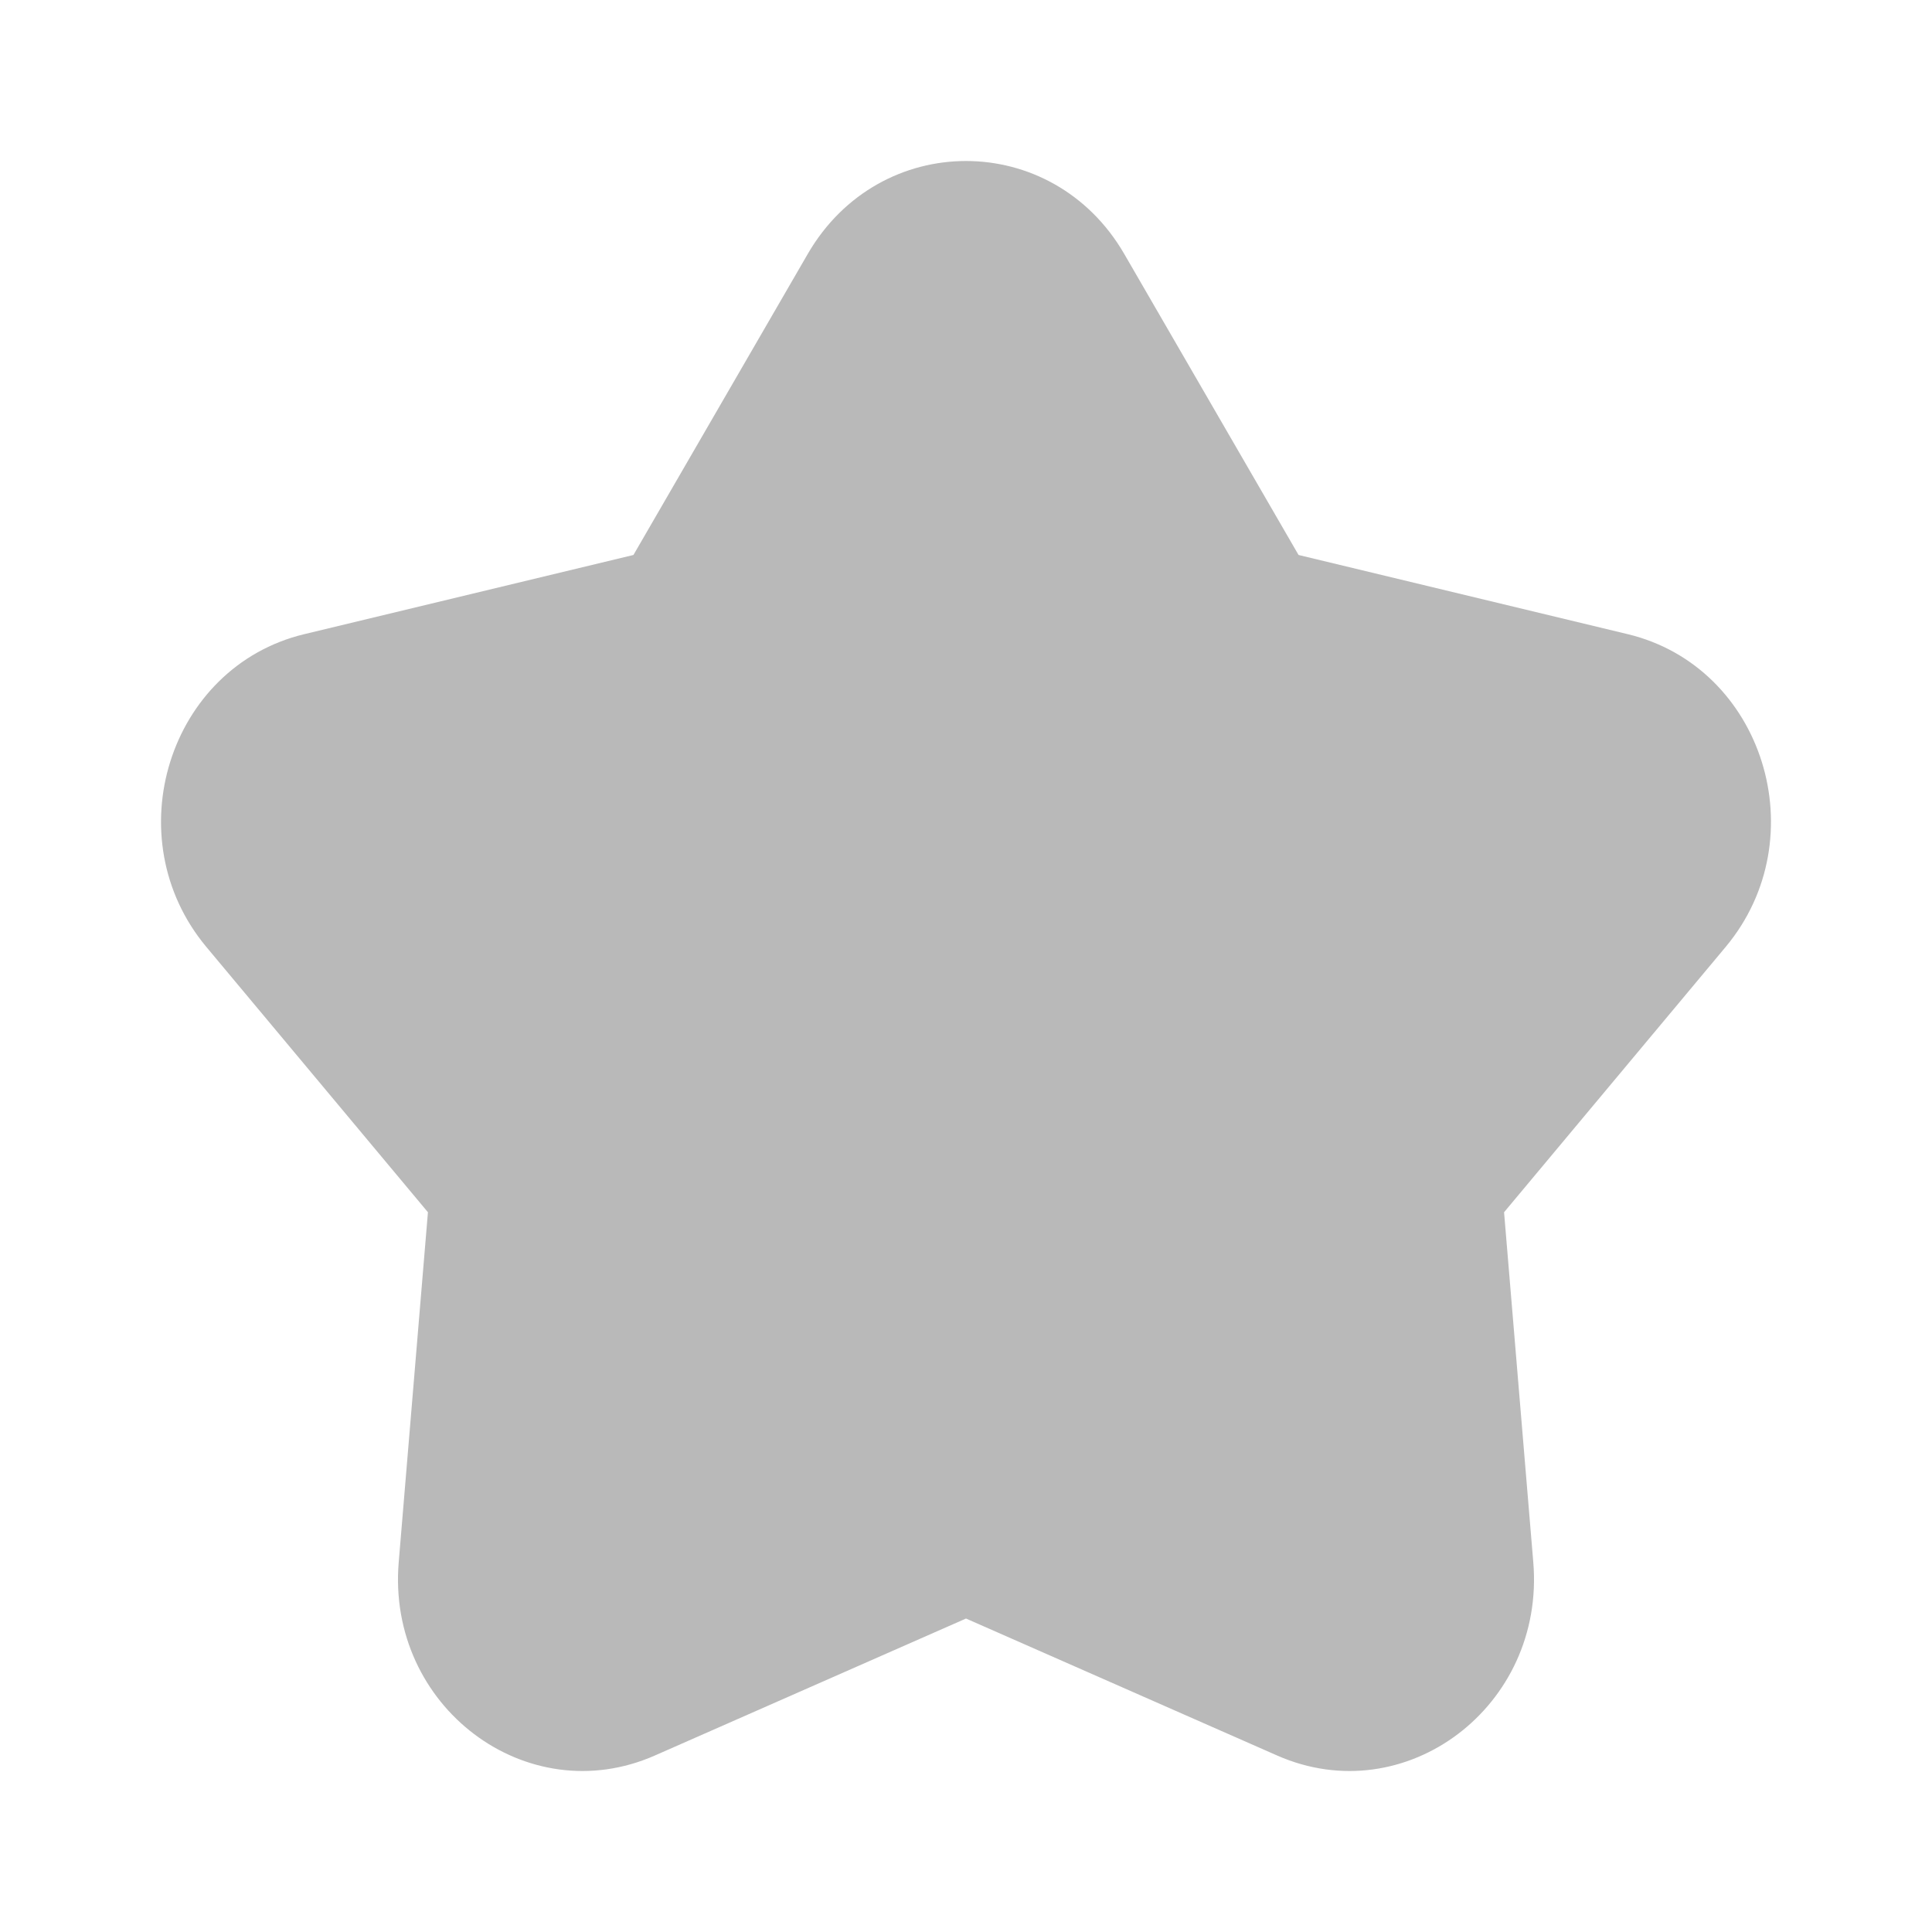 <svg width="24" height="24" viewBox="0 0 24 24" fill="none" xmlns="http://www.w3.org/2000/svg">
<path fill-rule="evenodd" clip-rule="evenodd" d="M13.966 3.155C13.074 1.615 10.926 1.615 10.034 3.155L7.869 6.894L3.779 7.878C2.094 8.284 1.43 10.407 2.564 11.764L5.316 15.059L4.953 19.406C4.803 21.197 6.541 22.509 8.134 21.808L12 20.106L15.866 21.808C17.459 22.509 19.197 21.197 19.047 19.406L18.684 15.059L21.436 11.764C22.57 10.407 21.906 8.284 20.221 7.878L16.131 6.894L13.966 3.155Z" fill="#B9B9B9"/>
</svg>

